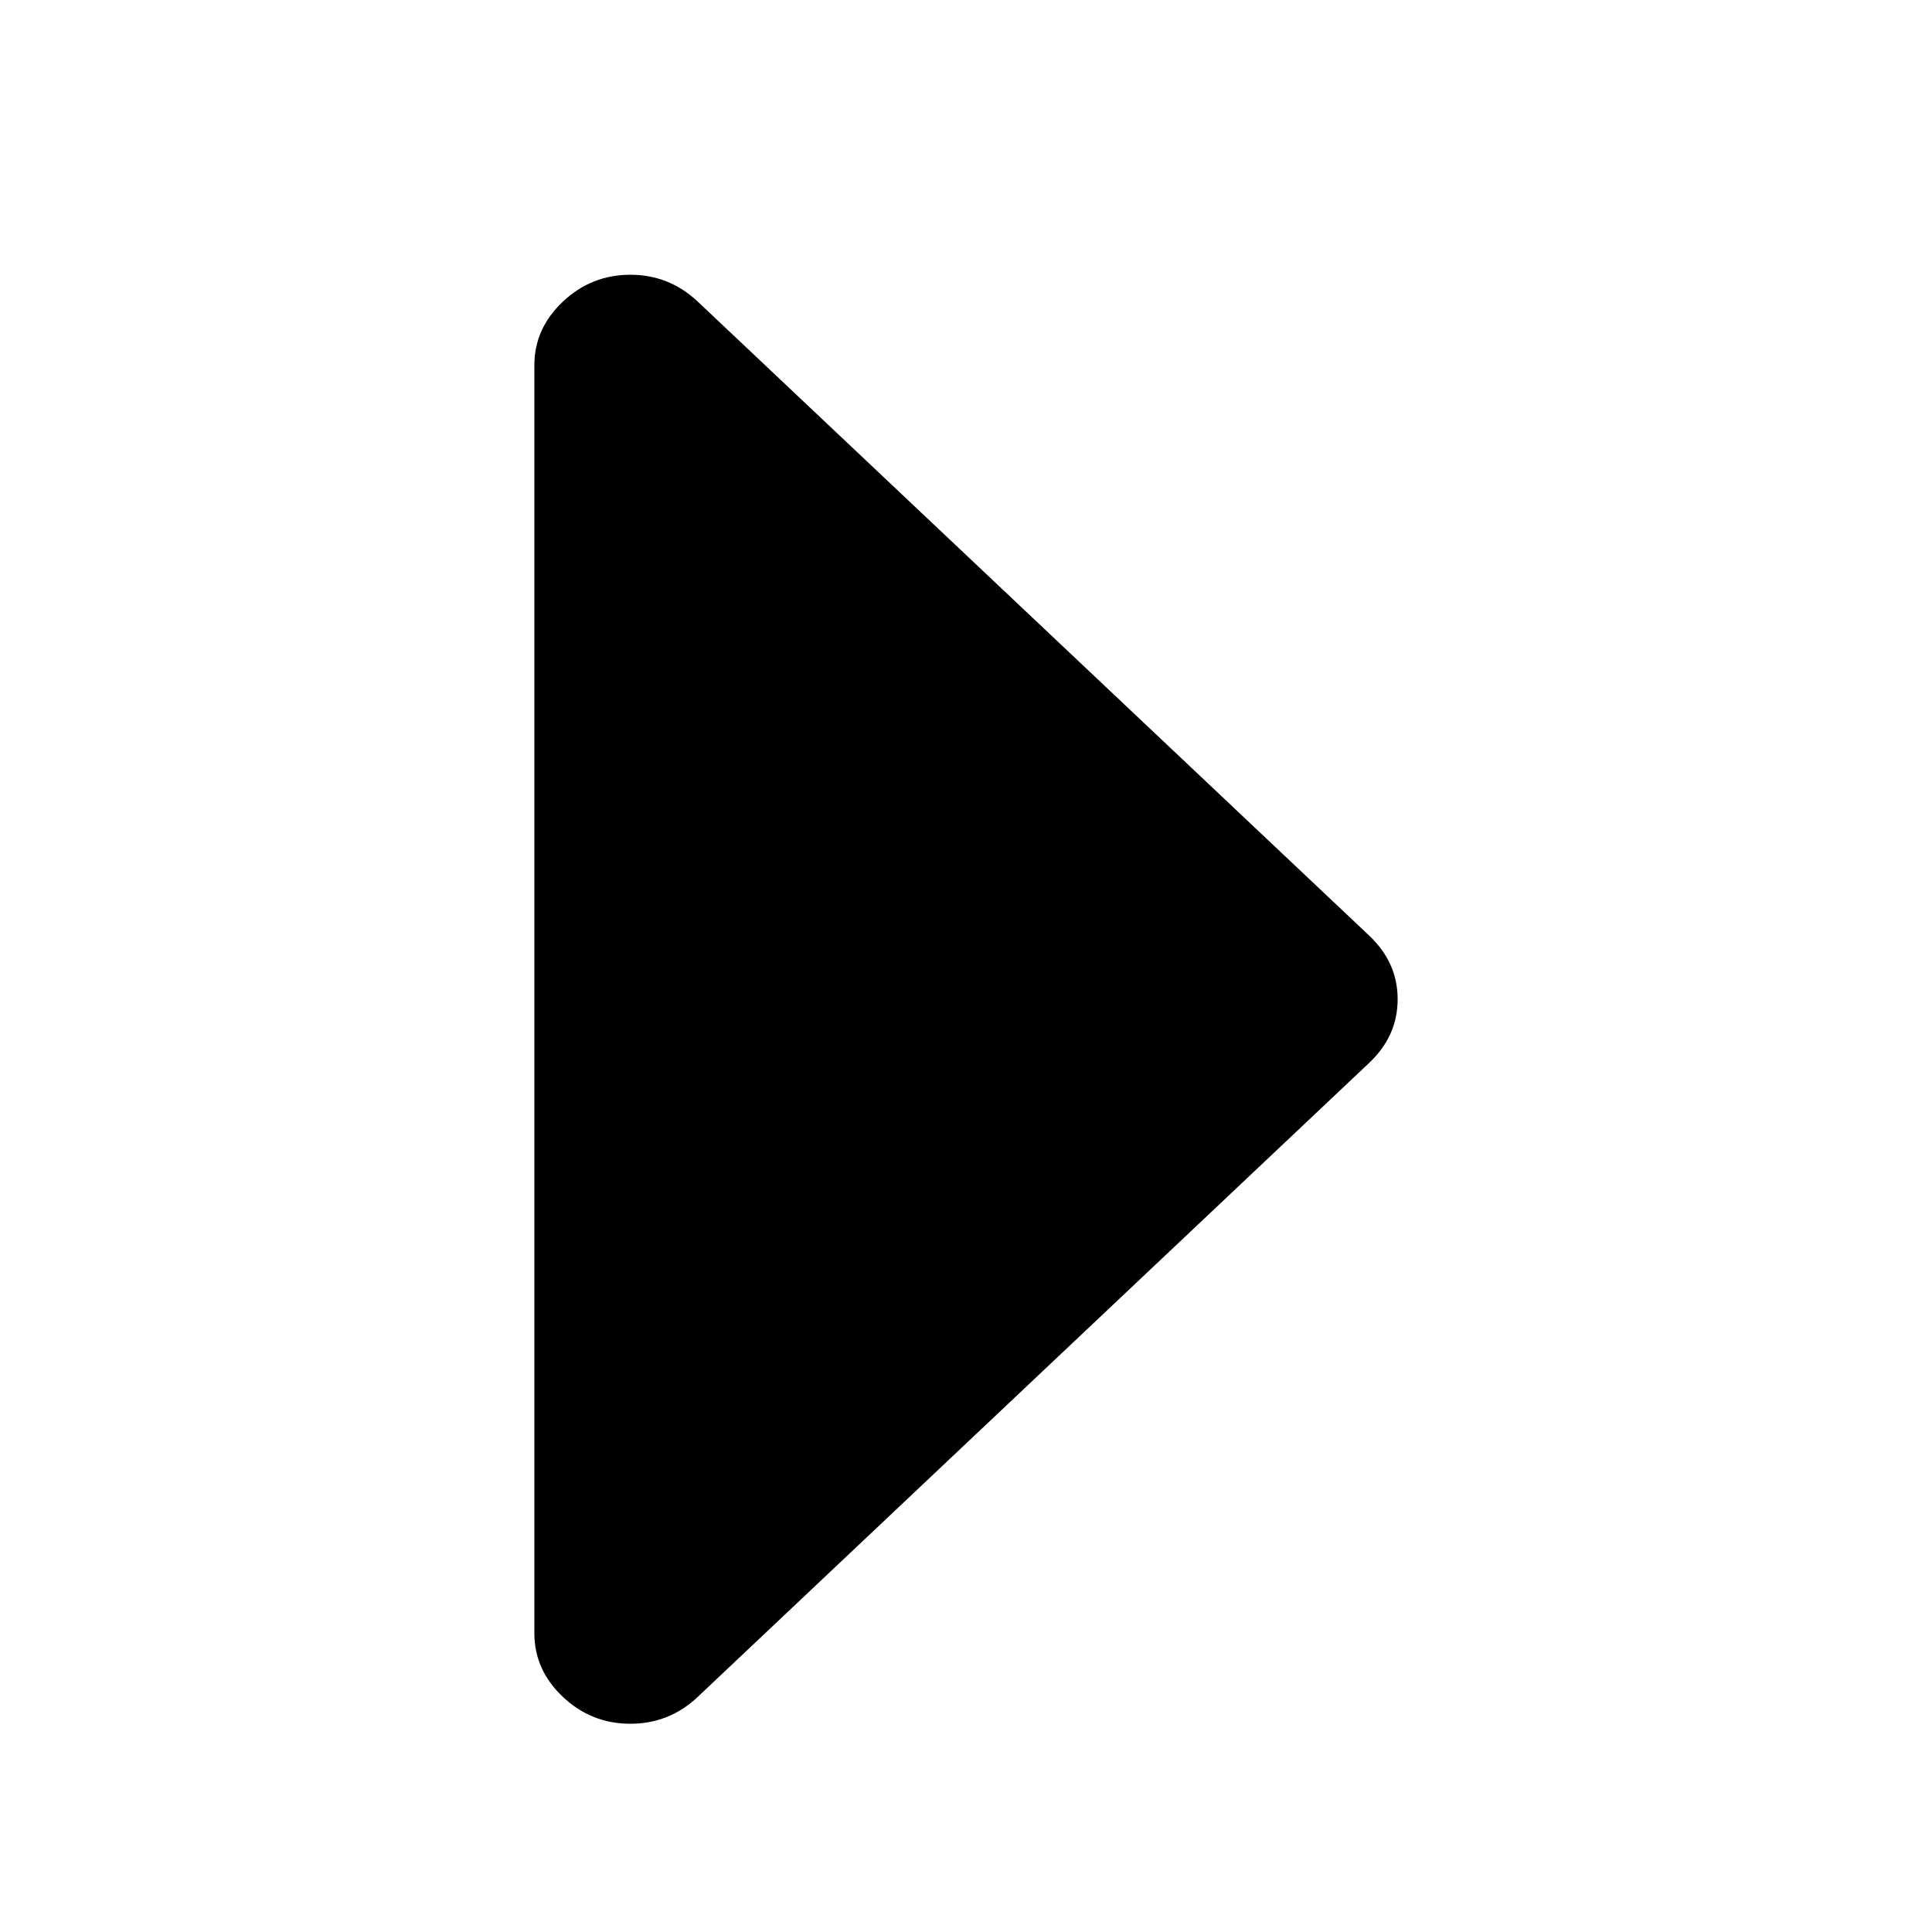 <?xml version="1.0" encoding="UTF-8"?>
<svg width="24px" height="24px" viewBox="0 0 24 24" version="1.1" xmlns="http://www.w3.org/2000/svg" xmlns:xlink="http://www.w3.org/1999/xlink">
    <g transform="rotate(-90 12,12.413) " fill-rule="evenodd">
	   <g fill="#000000">
		<g>
		 <g>
		  <path id="shape" d="m20.666,7.405c-0.223,-0.236 -0.486,-0.354 -0.791,-0.354l-15.75,0c-0.305,0 -0.568,0.118 -0.791,0.354c-0.223,0.236 -0.334,0.515 -0.334,0.838c0,0.323 0.111,0.602 0.334,0.838l7.875,8.34c0.223,0.236 0.486,0.354 0.791,0.354c0.305,0 0.568,-0.118 0.791,-0.354l7.875,-8.34c0.222,-0.236 0.334,-0.515 0.334,-0.838c0,-0.323 -0.112,-0.602 -0.334,-0.838l0,0z"/>
		 </g>
		</g>
	   </g>
	</g>
</svg>
